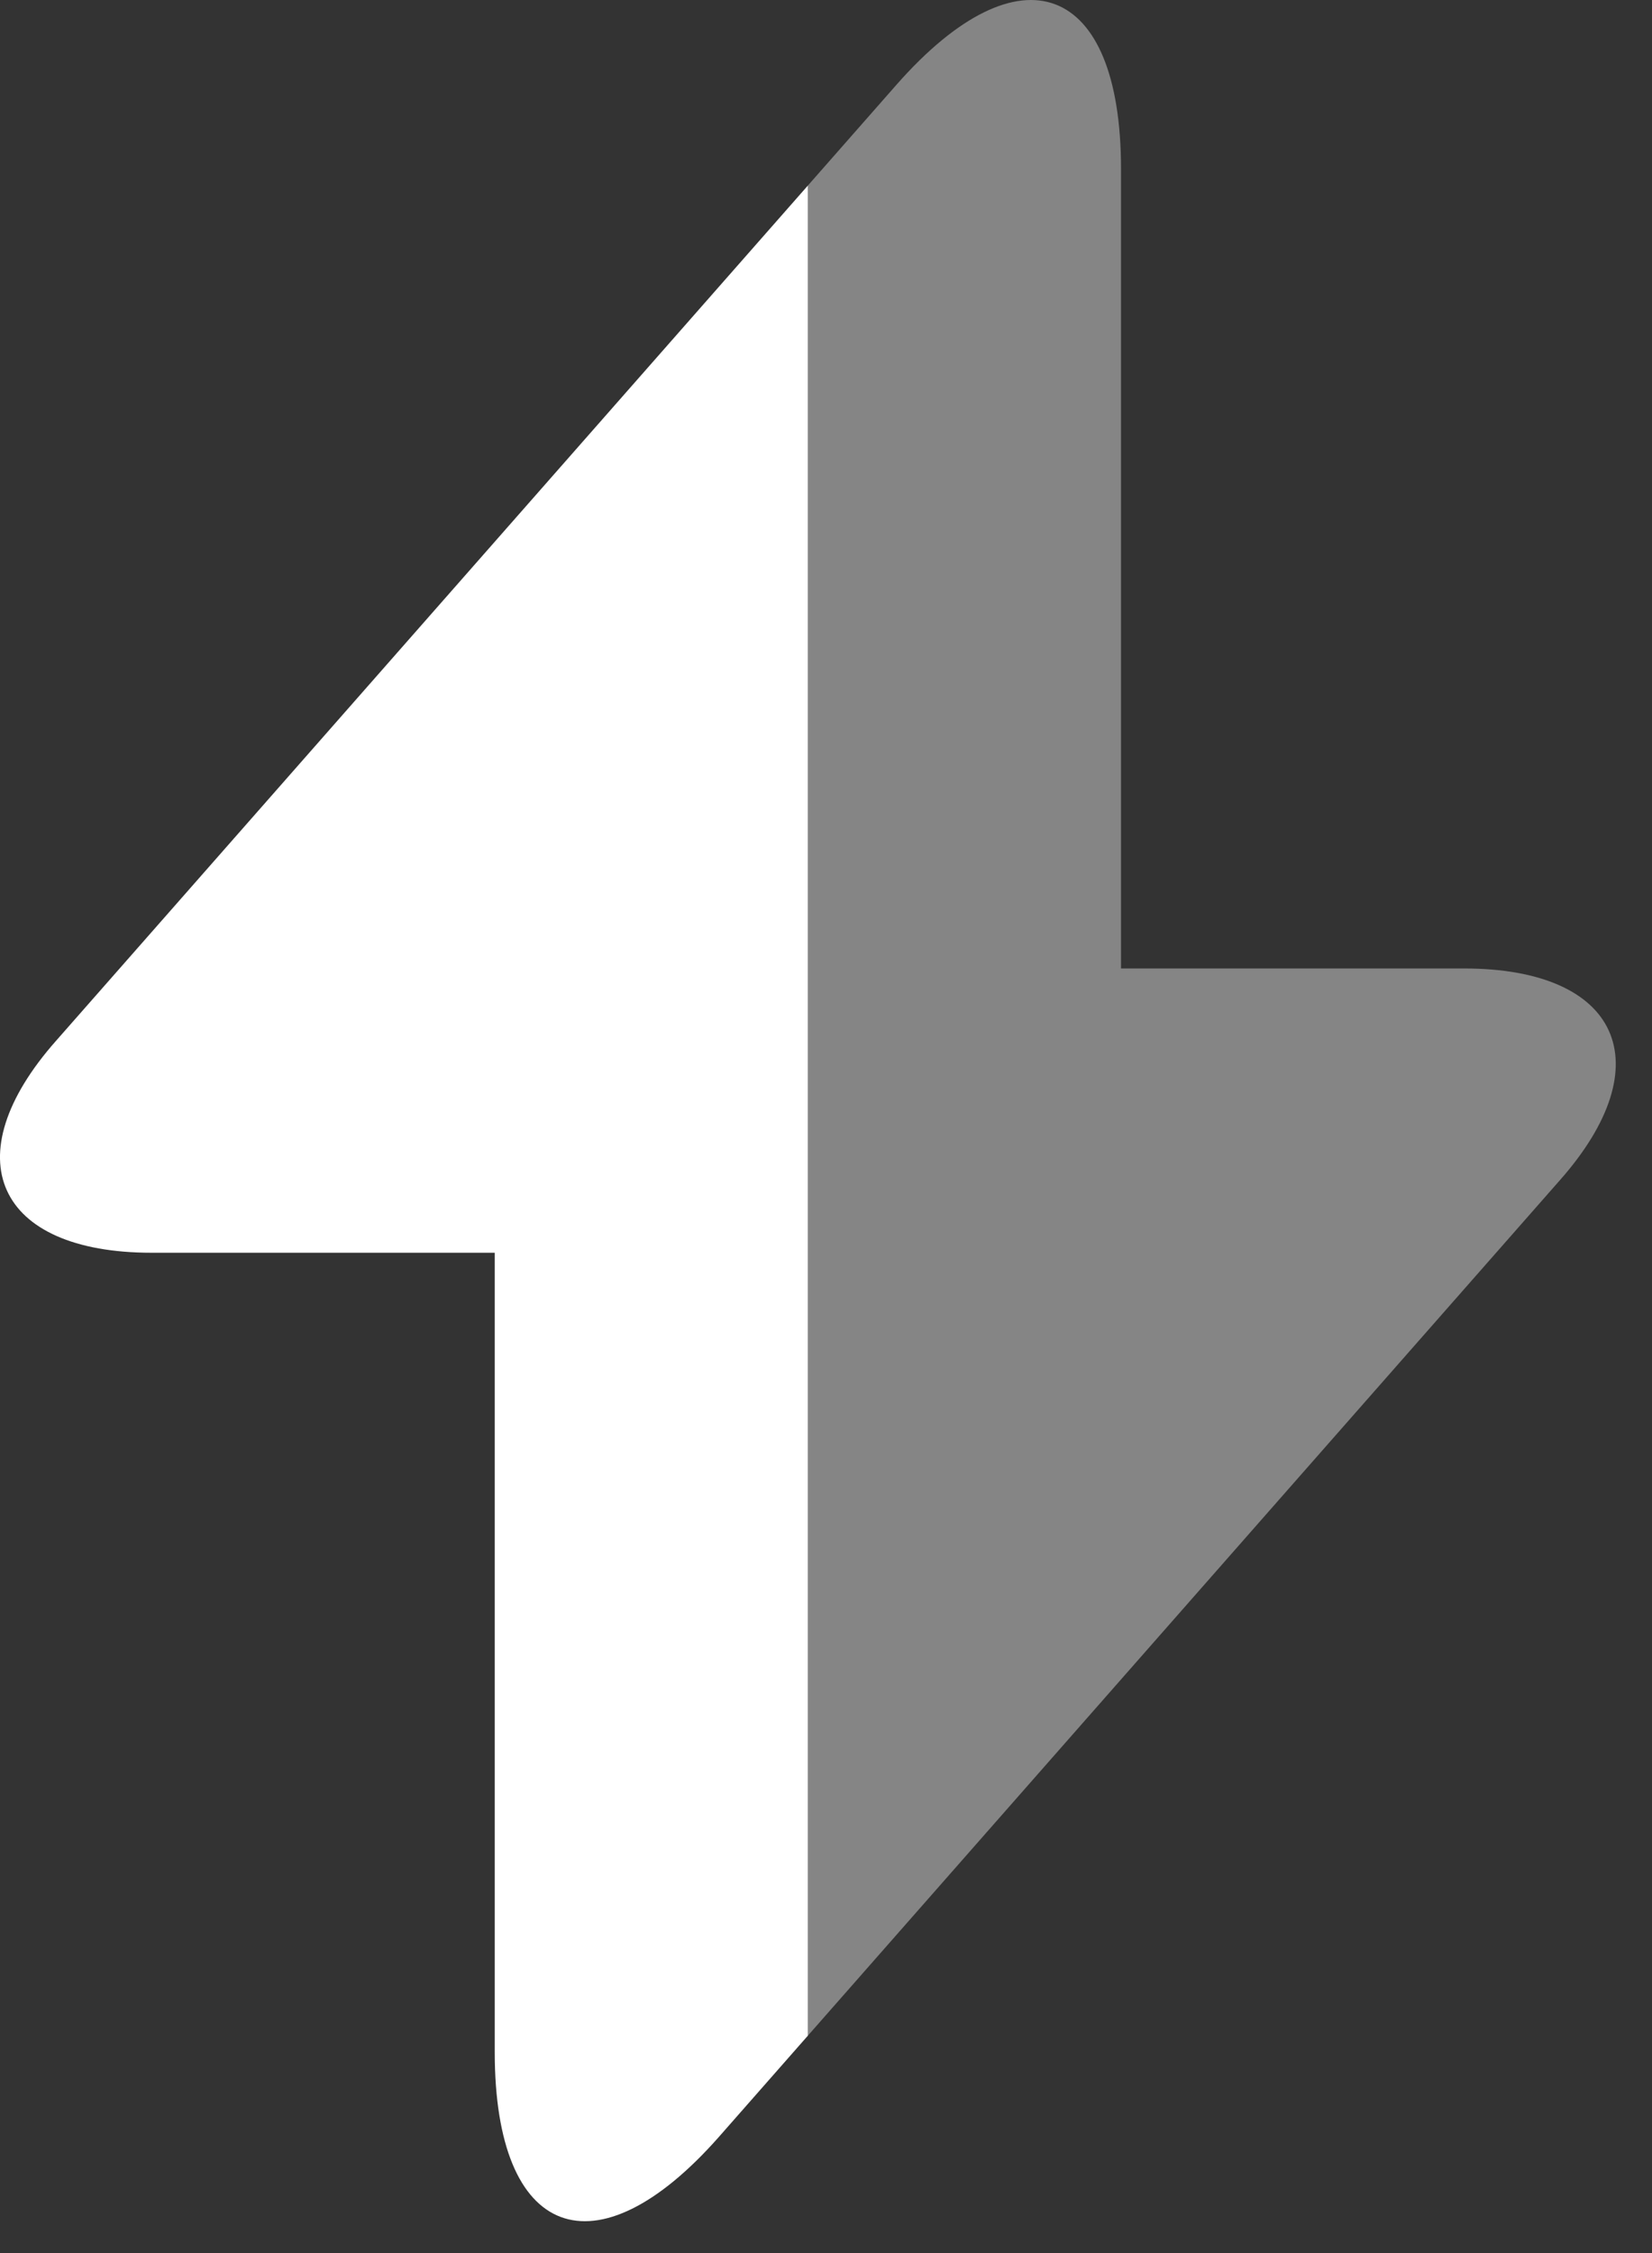 <svg width="33" height="45" viewBox="0 0 33 45" fill="none" xmlns="http://www.w3.org/2000/svg">
<rect x="0" y="0" width="33" height="45" fill="#333333" stroke="none"/>
<path d="M16.138 3.706V40.658L14.364 42.676C11.902 45.471 9.883 44.717 9.883 40.991V25.021H3.03C-0.076 25.021 -0.941 23.114 1.122 20.785L16.138 3.706Z" fill="white"/>
<path opacity="0.4" d="M31.154 23.579L16.138 40.658V3.706L17.912 1.688C20.374 -1.107 22.393 -0.353 22.393 3.373V19.343H29.246C32.352 19.343 33.217 21.25 31.154 23.579Z" fill="white"/>
</svg>

